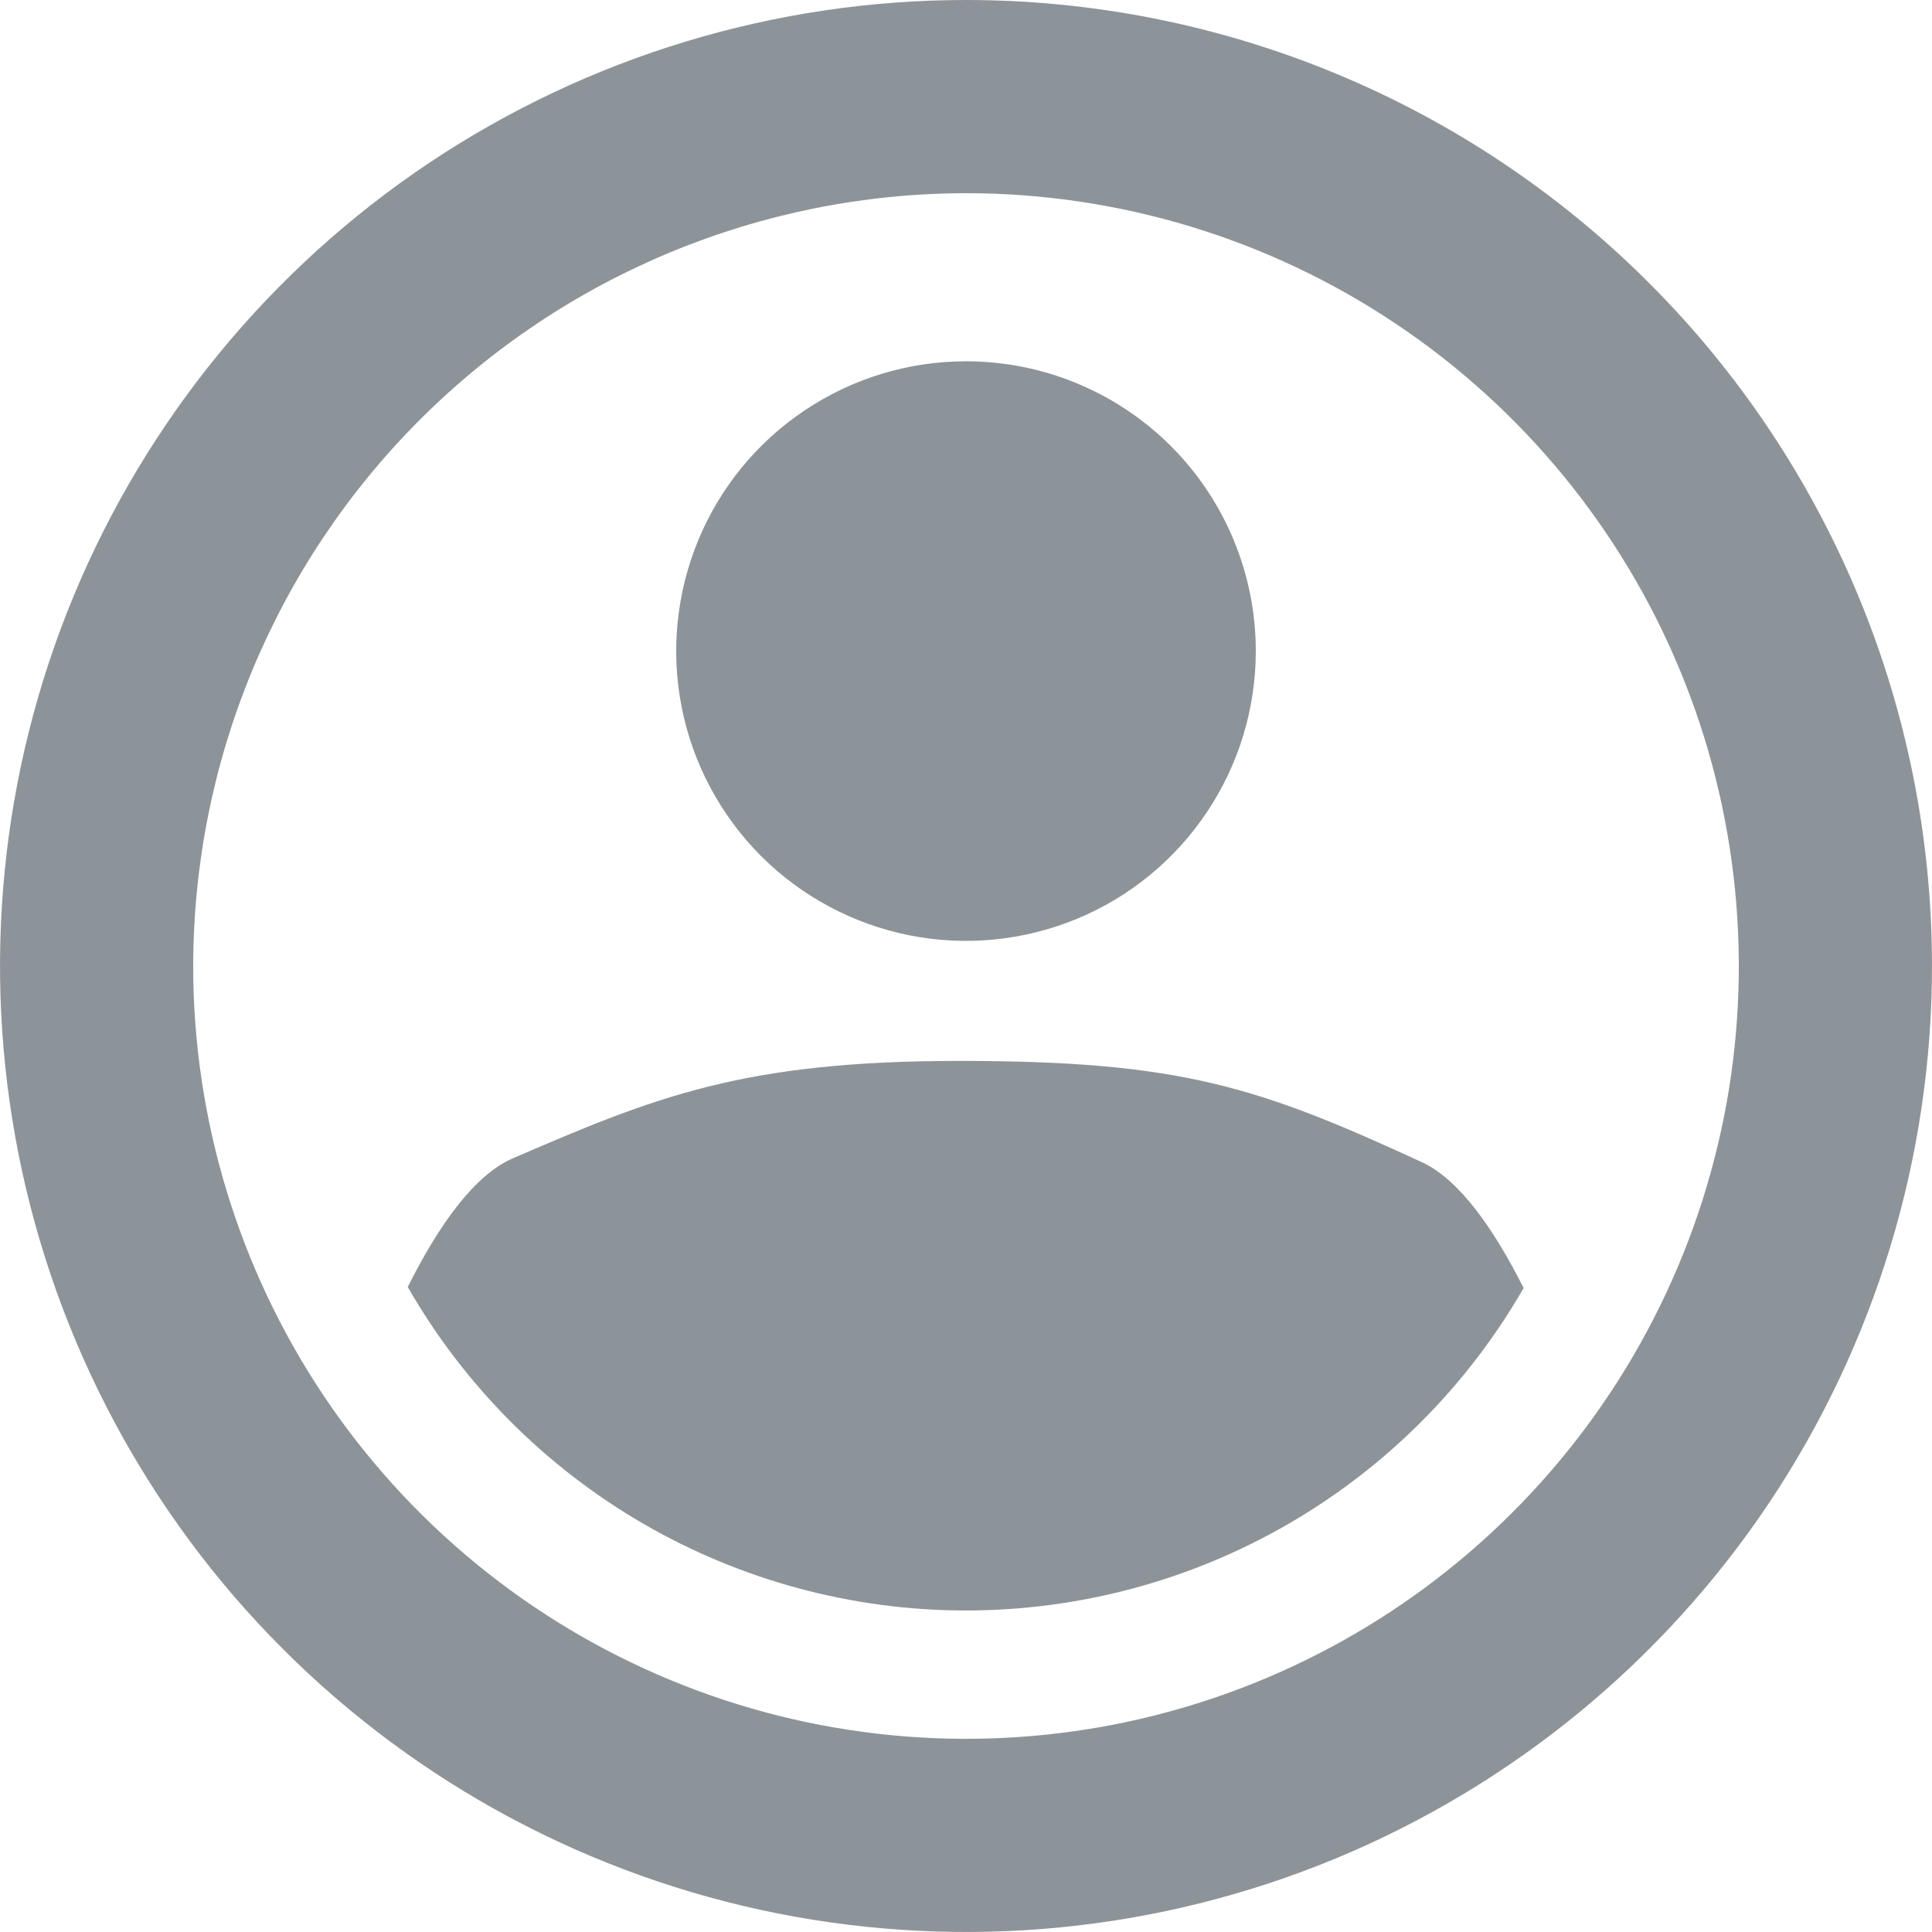 <svg width="24" height="24" viewBox="0 0 24 24" fill="none" xmlns="http://www.w3.org/2000/svg">
<path d="M12 2.4C13.899 2.4 15.755 2.963 17.334 4.018C18.912 5.073 20.143 6.572 20.869 8.326C21.596 10.08 21.786 12.011 21.416 13.873C21.045 15.735 20.131 17.446 18.788 18.788C17.446 20.131 15.735 21.045 13.873 21.416C12.011 21.786 10.08 21.596 8.326 20.869C6.572 20.143 5.073 18.912 4.018 17.334C2.963 15.755 2.4 13.899 2.4 12C2.403 9.455 3.415 7.015 5.215 5.215C7.015 3.415 9.455 2.403 12 2.4ZM12 0C9.627 0 7.307 0.704 5.333 2.022C3.36 3.341 1.822 5.215 0.913 7.408C0.005 9.601 -0.232 12.013 0.231 14.341C0.694 16.669 1.836 18.807 3.515 20.485C5.193 22.163 7.331 23.306 9.659 23.769C11.987 24.232 14.399 23.995 16.592 23.087C18.785 22.178 20.659 20.64 21.978 18.667C23.296 16.693 24 14.373 24 12C24 10.424 23.69 8.864 23.087 7.408C22.483 5.952 21.6 4.629 20.485 3.515C19.371 2.4 18.048 1.516 16.592 0.913C15.136 0.31 13.576 0 12 0Z" fill="#8D9499"/>
<path d="M12 4.488C11.288 4.488 10.592 4.699 10 5.095C9.408 5.49 8.946 6.053 8.674 6.71C8.402 7.368 8.33 8.092 8.469 8.79C8.608 9.489 8.951 10.13 9.454 10.634C9.958 11.137 10.599 11.48 11.298 11.619C11.996 11.758 12.72 11.686 13.378 11.414C14.035 11.142 14.598 10.68 14.993 10.088C15.389 9.496 15.6 8.8 15.6 8.088C15.6 7.133 15.221 6.218 14.546 5.542C13.87 4.867 12.955 4.488 12 4.488ZM18.927 16C18.548 15.249 18.122 14.649 17.663 14.437C15.63 13.499 14.663 13.179 11.916 13.179C9.223 13.179 8.13 13.63 6.375 14.387C5.896 14.593 5.455 15.21 5.065 15.987C5.764 17.207 6.773 18.221 7.989 18.927C9.205 19.632 10.586 20.005 11.992 20.006C13.398 20.007 14.78 19.638 15.997 18.935C17.215 18.232 18.225 17.22 18.927 16.001V16Z" fill="#8D9499"/>
</svg>
